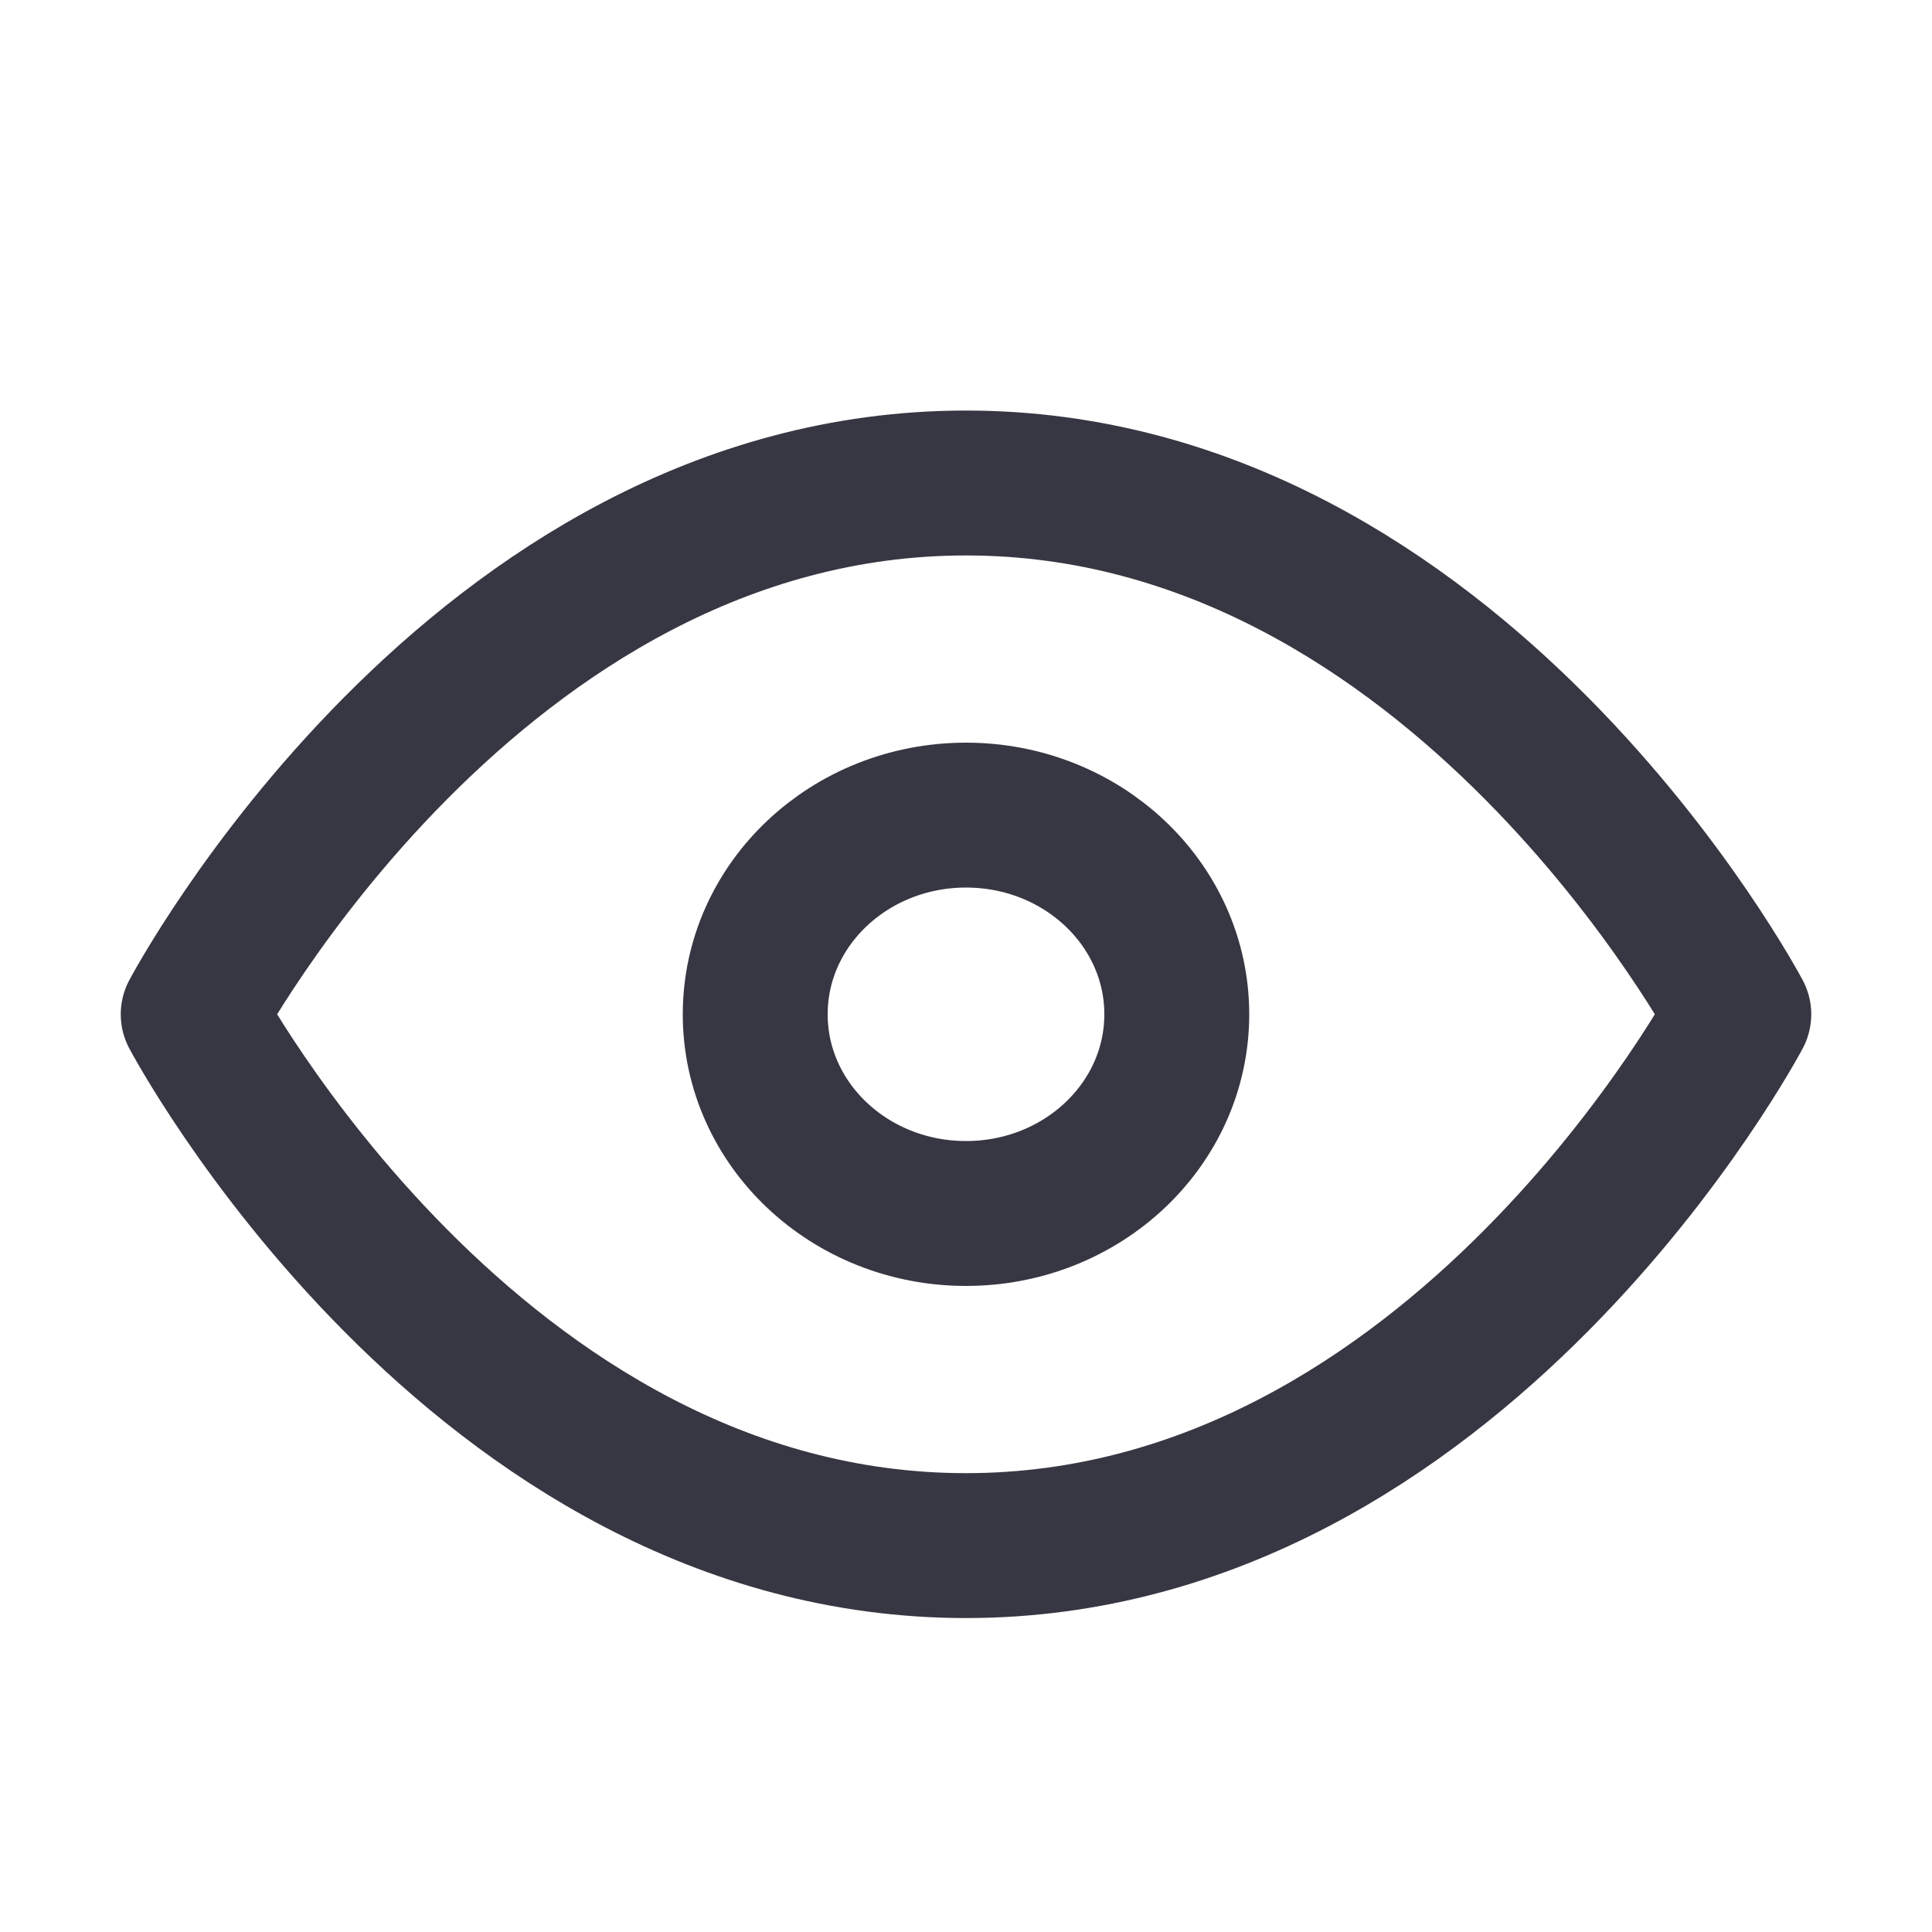 <svg width="20" height="20" viewBox="0 0 20 20" fill="none" xmlns="http://www.w3.org/2000/svg">
<path d="M2 10.5C2 10.5 4.909 5 10 5C15.091 5 18 10.5 18 10.5C18 10.5 15.091 16 10 16C4.909 16 2 10.5 2 10.5Z" stroke="#373743" stroke-width="1.5" stroke-linecap="round" stroke-linejoin="round"/>
<path d="M10 12.562C11.205 12.562 12.182 11.639 12.182 10.5C12.182 9.361 11.205 8.438 10 8.438C8.795 8.438 7.818 9.361 7.818 10.5C7.818 11.639 8.795 12.562 10 12.562Z" stroke="#373743" stroke-width="1.5" stroke-linecap="round" stroke-linejoin="round"/>
</svg>
